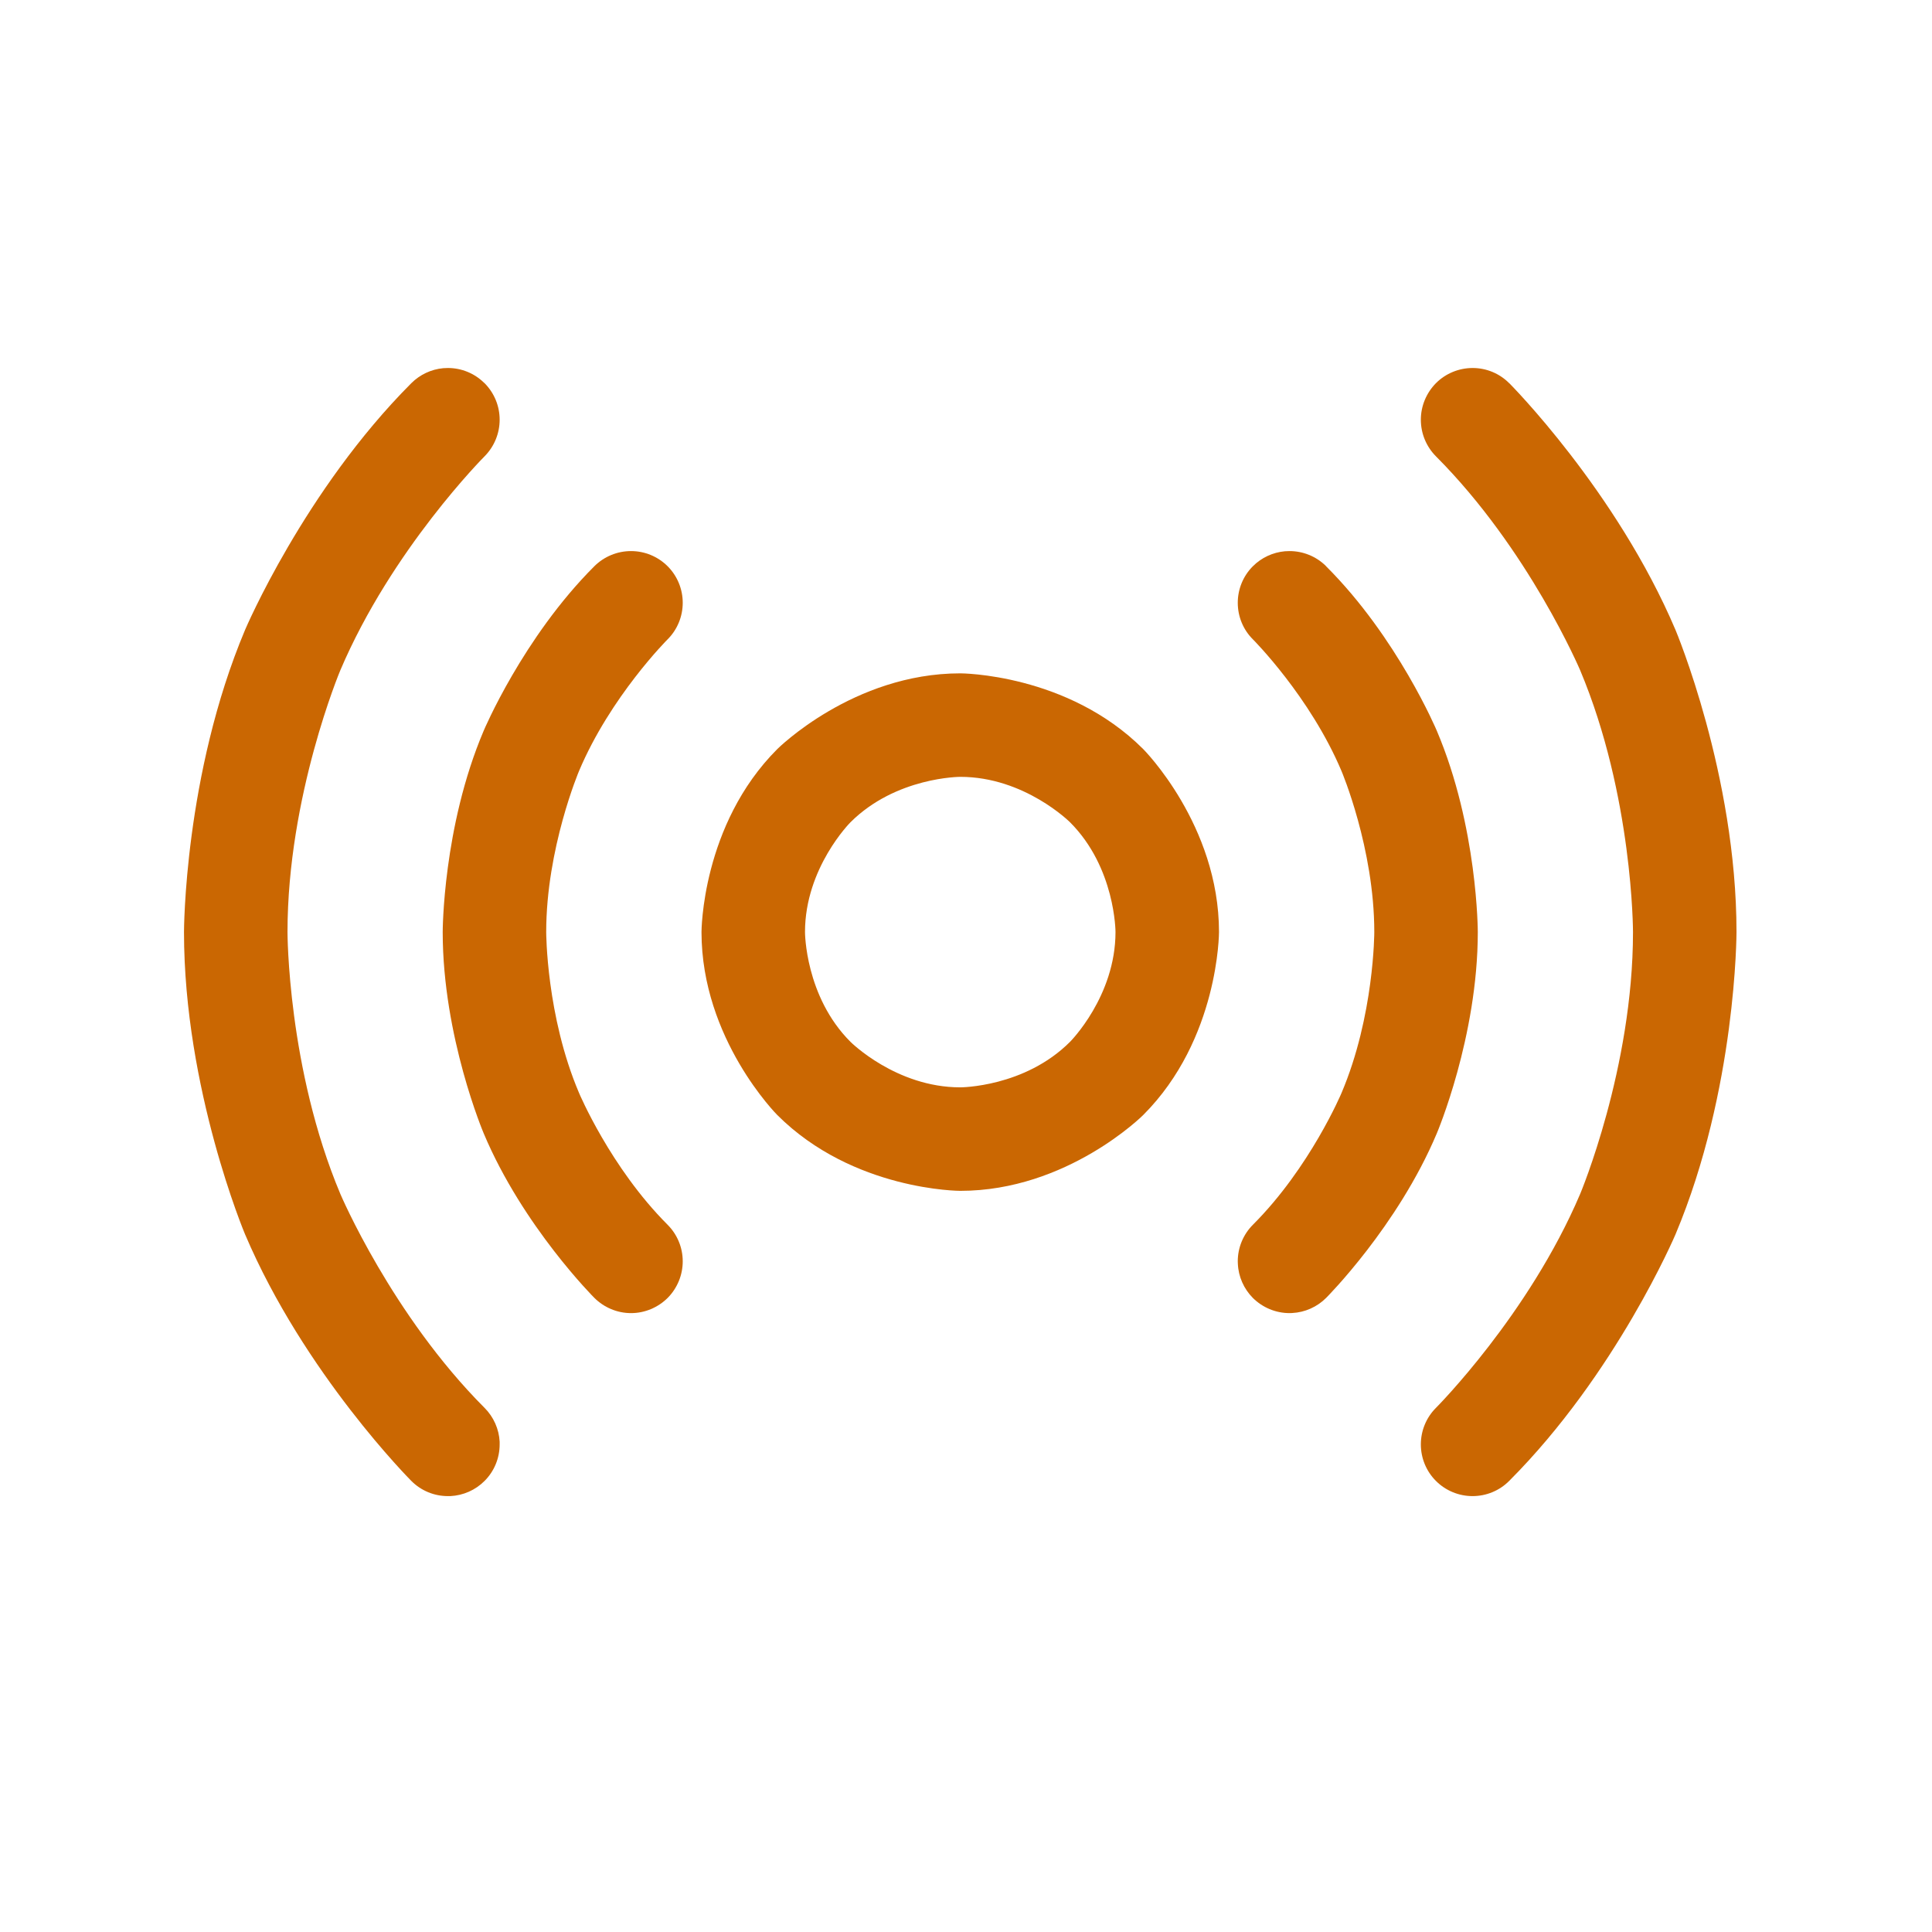 <svg width="21" height="21" viewBox="0 0 21 21" fill="none" xmlns="http://www.w3.org/2000/svg">
<path fill-rule="evenodd" clip-rule="evenodd" d="M10.438 7.319C10.438 7.319 11.602 7.319 12.426 8.142C12.426 8.142 13.25 8.966 13.25 10.131C13.25 10.131 13.25 11.296 12.426 12.12C12.426 12.12 11.602 12.944 10.438 12.944C10.438 12.944 9.273 12.944 8.449 12.12C8.449 12.12 7.625 11.296 7.625 10.131C7.625 10.131 7.625 8.966 8.449 8.142C8.449 8.142 9.273 7.319 10.438 7.319ZM10.438 8.444C10.438 8.444 9.739 8.444 9.244 8.938C9.244 8.938 8.75 9.432 8.75 10.131C8.75 10.131 8.75 10.83 9.244 11.324C9.244 11.324 9.739 11.819 10.438 11.819C10.438 11.819 11.137 11.819 11.631 11.324C11.631 11.324 12.125 10.83 12.125 10.131C12.125 10.131 12.125 9.432 11.631 8.938C11.631 8.938 11.137 8.444 10.438 8.444Z" fill="#CA6702"/>
<path d="M7.256 6.95C7.362 6.845 7.421 6.701 7.421 6.552C7.421 6.403 7.362 6.26 7.257 6.155C7.151 6.049 7.008 5.99 6.859 5.99C6.71 5.99 6.567 6.049 6.461 6.154C5.683 6.931 5.257 7.944 5.257 7.944C4.812 8.991 4.812 10.131 4.812 10.131C4.812 11.271 5.258 12.32 5.258 12.32C5.683 13.331 6.461 14.108 6.461 14.108C6.567 14.213 6.71 14.273 6.859 14.273C7.008 14.273 7.151 14.213 7.257 14.108C7.362 14.002 7.421 13.859 7.421 13.71C7.421 13.561 7.362 13.418 7.256 13.312C6.635 12.691 6.294 11.88 6.294 11.88C5.937 11.042 5.937 10.131 5.937 10.131C5.937 9.221 6.294 8.38 6.294 8.38C6.635 7.571 7.256 6.95 7.256 6.95Z" fill="#CA6702"/>
<path d="M14.414 6.155C15.192 6.931 15.617 7.942 15.617 7.942C16.063 8.991 16.063 10.131 16.063 10.131C16.063 11.271 15.618 12.318 15.618 12.318C15.192 13.331 14.414 14.108 14.414 14.108C14.316 14.206 14.184 14.265 14.045 14.272C14.036 14.272 14.026 14.273 14.017 14.273C13.867 14.273 13.724 14.213 13.618 14.108C13.52 14.009 13.461 13.877 13.455 13.737C13.454 13.728 13.454 13.719 13.454 13.71C13.454 13.561 13.513 13.418 13.619 13.312C14.24 12.691 14.581 11.882 14.581 11.882C14.938 11.042 14.938 10.131 14.938 10.131C14.938 9.221 14.582 8.382 14.582 8.382C14.24 7.571 13.619 6.95 13.619 6.95C13.513 6.845 13.454 6.702 13.454 6.552C13.454 6.404 13.512 6.262 13.616 6.157L13.618 6.155C13.712 6.061 13.835 6.004 13.966 5.992C13.983 5.991 13.999 5.99 14.016 5.99C14.163 5.99 14.304 6.047 14.409 6.149L14.414 6.155Z" fill="#CA6702"/>
<path d="M5.267 4.96L5.269 4.958C5.373 4.852 5.431 4.71 5.431 4.562C5.431 4.413 5.372 4.27 5.266 4.164L5.261 4.16C5.156 4.057 5.015 4 4.869 4C4.852 4 4.835 4.001 4.818 4.002C4.687 4.014 4.564 4.072 4.471 4.165C3.308 5.33 2.664 6.846 2.664 6.846C2 8.422 2 10.131 2 10.131C2 11.84 2.663 13.415 2.663 13.415C3.308 14.932 4.471 16.097 4.471 16.097C4.576 16.203 4.719 16.262 4.868 16.262C4.877 16.262 4.886 16.262 4.895 16.262C5.035 16.255 5.167 16.197 5.266 16.098C5.372 15.993 5.431 15.849 5.431 15.7C5.431 15.691 5.431 15.681 5.431 15.671C5.424 15.533 5.365 15.401 5.267 15.303C4.258 14.292 3.7 12.979 3.7 12.979C3.125 11.613 3.125 10.131 3.125 10.131C3.125 8.65 3.699 7.286 3.699 7.286C4.258 5.971 5.267 4.96 5.267 4.96Z" fill="#CA6702"/>
<path d="M16.405 4.165L16.404 4.165C16.299 4.059 16.156 4 16.007 4C15.858 4 15.714 4.059 15.609 4.164C15.504 4.27 15.444 4.413 15.444 4.562C15.444 4.712 15.503 4.854 15.608 4.96C16.617 5.971 17.175 7.284 17.175 7.284C17.75 8.65 17.75 10.131 17.75 10.131C17.75 11.613 17.176 12.977 17.176 12.977C16.617 14.292 15.608 15.303 15.608 15.303C15.503 15.408 15.444 15.551 15.444 15.7C15.444 15.849 15.503 15.993 15.609 16.098C15.714 16.203 15.857 16.262 16.006 16.262C16.155 16.262 16.299 16.203 16.404 16.097C17.568 14.932 18.212 13.417 18.212 13.417C18.875 11.84 18.875 10.131 18.875 10.131C18.875 8.422 18.212 6.847 18.212 6.847C17.568 5.331 16.405 4.165 16.405 4.165Z" fill="#CA6702"/>
</svg>

